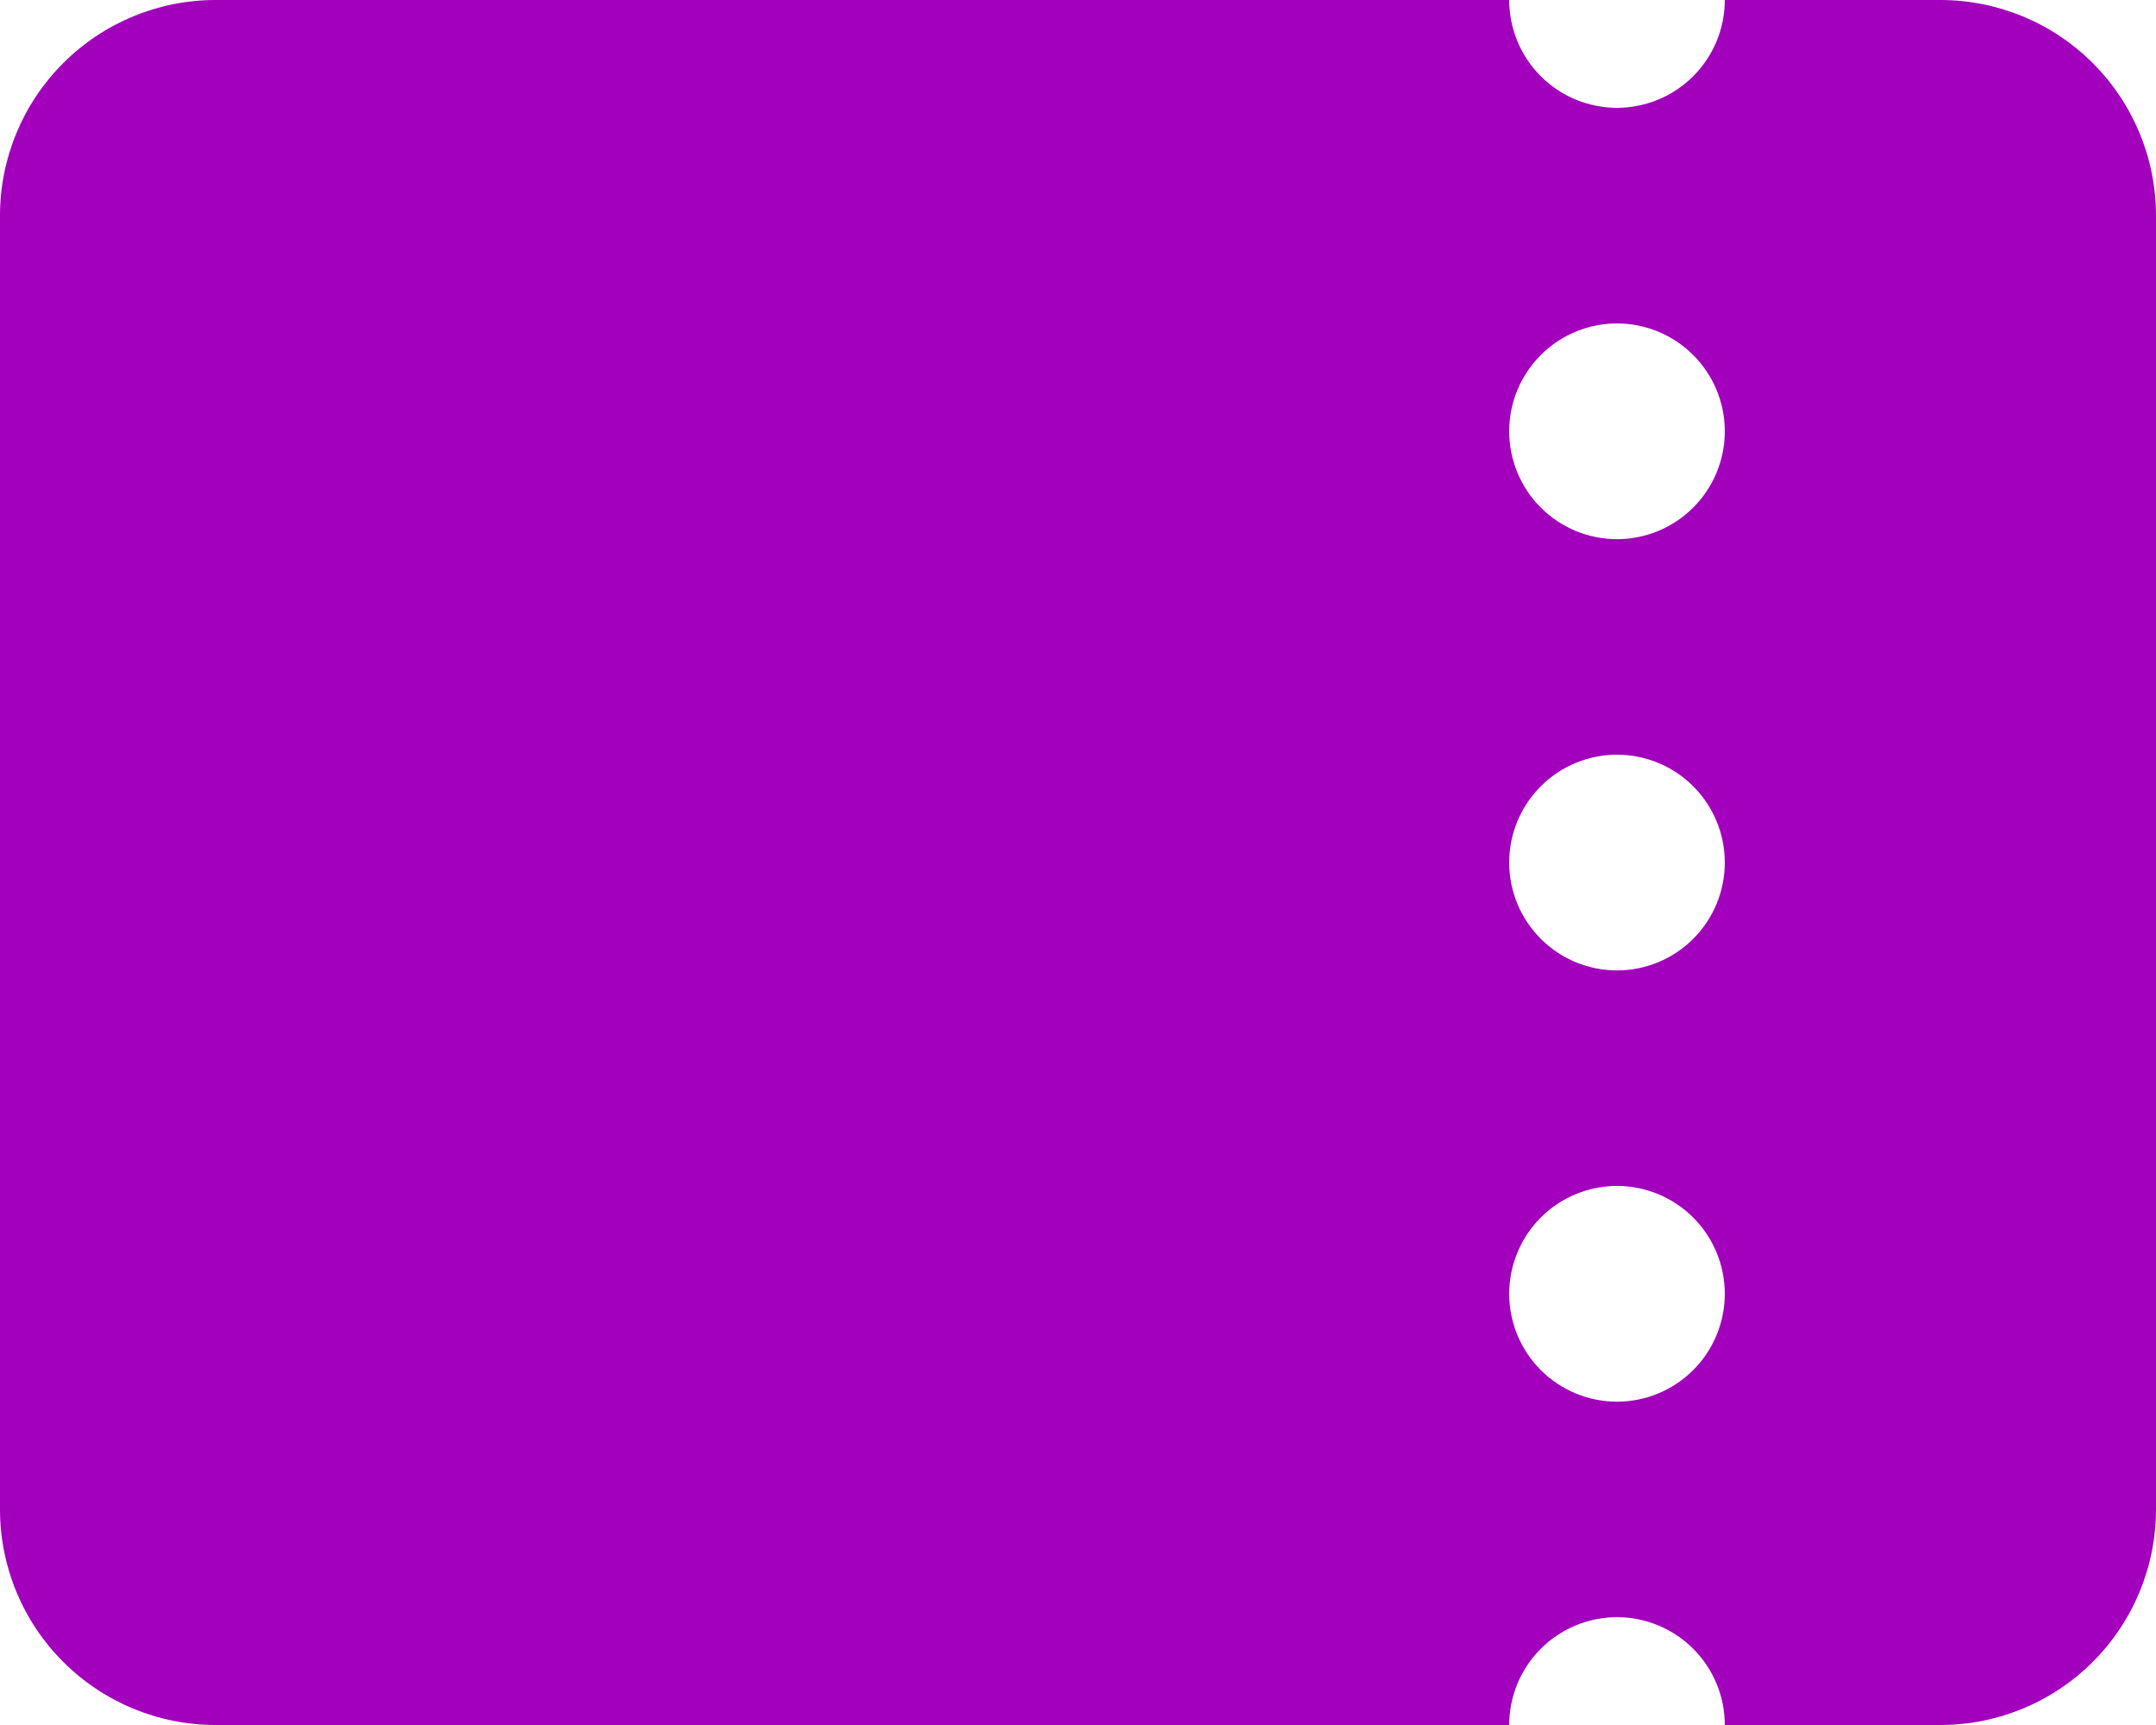 <svg width="40" height="32" viewBox="0 0 40 32" fill="none" xmlns="http://www.w3.org/2000/svg">
<path fill-rule="evenodd" clip-rule="evenodd" d="M4 0H28C28 0.53 28.211 1.039 28.586 1.414C28.961 1.789 29.47 2 30 2C30.53 2 31.039 1.789 31.414 1.414C31.789 1.039 32 0.53 32 0H36C37.061 0 38.078 0.421 38.828 1.172C39.579 1.922 40 2.939 40 4V28C40 29.061 39.579 30.078 38.828 30.828C38.078 31.579 37.061 32 36 32H32C32 31.47 31.789 30.961 31.414 30.586C31.039 30.211 30.53 30 30 30C29.47 30 28.961 30.211 28.586 30.586C28.211 30.961 28 31.47 28 32H4C2.939 32 1.922 31.579 1.172 30.828C0.421 30.078 0 29.061 0 28V4C0 2.939 0.421 1.922 1.172 1.172C1.922 0.421 2.939 0 4 0ZM32 8.002C32 8.532 31.789 9.041 31.414 9.416C31.039 9.791 30.53 10.002 30 10.002C29.47 10.002 28.961 9.791 28.586 9.416C28.211 9.041 28 8.532 28 8.002V8C28 7.47 28.211 6.961 28.586 6.586C28.961 6.211 29.47 6 30 6C30.53 6 31.039 6.211 31.414 6.586C31.789 6.961 32 7.47 32 8V8.002ZM30 18.002C30.53 18.002 31.039 17.791 31.414 17.416C31.789 17.041 32 16.532 32 16.002V16C32 15.47 31.789 14.961 31.414 14.586C31.039 14.211 30.53 14 30 14C29.47 14 28.961 14.211 28.586 14.586C28.211 14.961 28 15.47 28 16V16.002C28 16.532 28.211 17.041 28.586 17.416C28.961 17.791 29.47 18.002 30 18.002ZM32 24.002C32 24.532 31.789 25.041 31.414 25.416C31.039 25.791 30.53 26.002 30 26.002C29.47 26.002 28.961 25.791 28.586 25.416C28.211 25.041 28 24.532 28 24.002C28 23.472 28.211 22.961 28.586 22.586C28.961 22.211 29.47 22 30 22C30.53 22 31.039 22.211 31.414 22.586C31.789 22.961 32 23.472 32 24.002Z" fill="#A200BC"/>
</svg>
